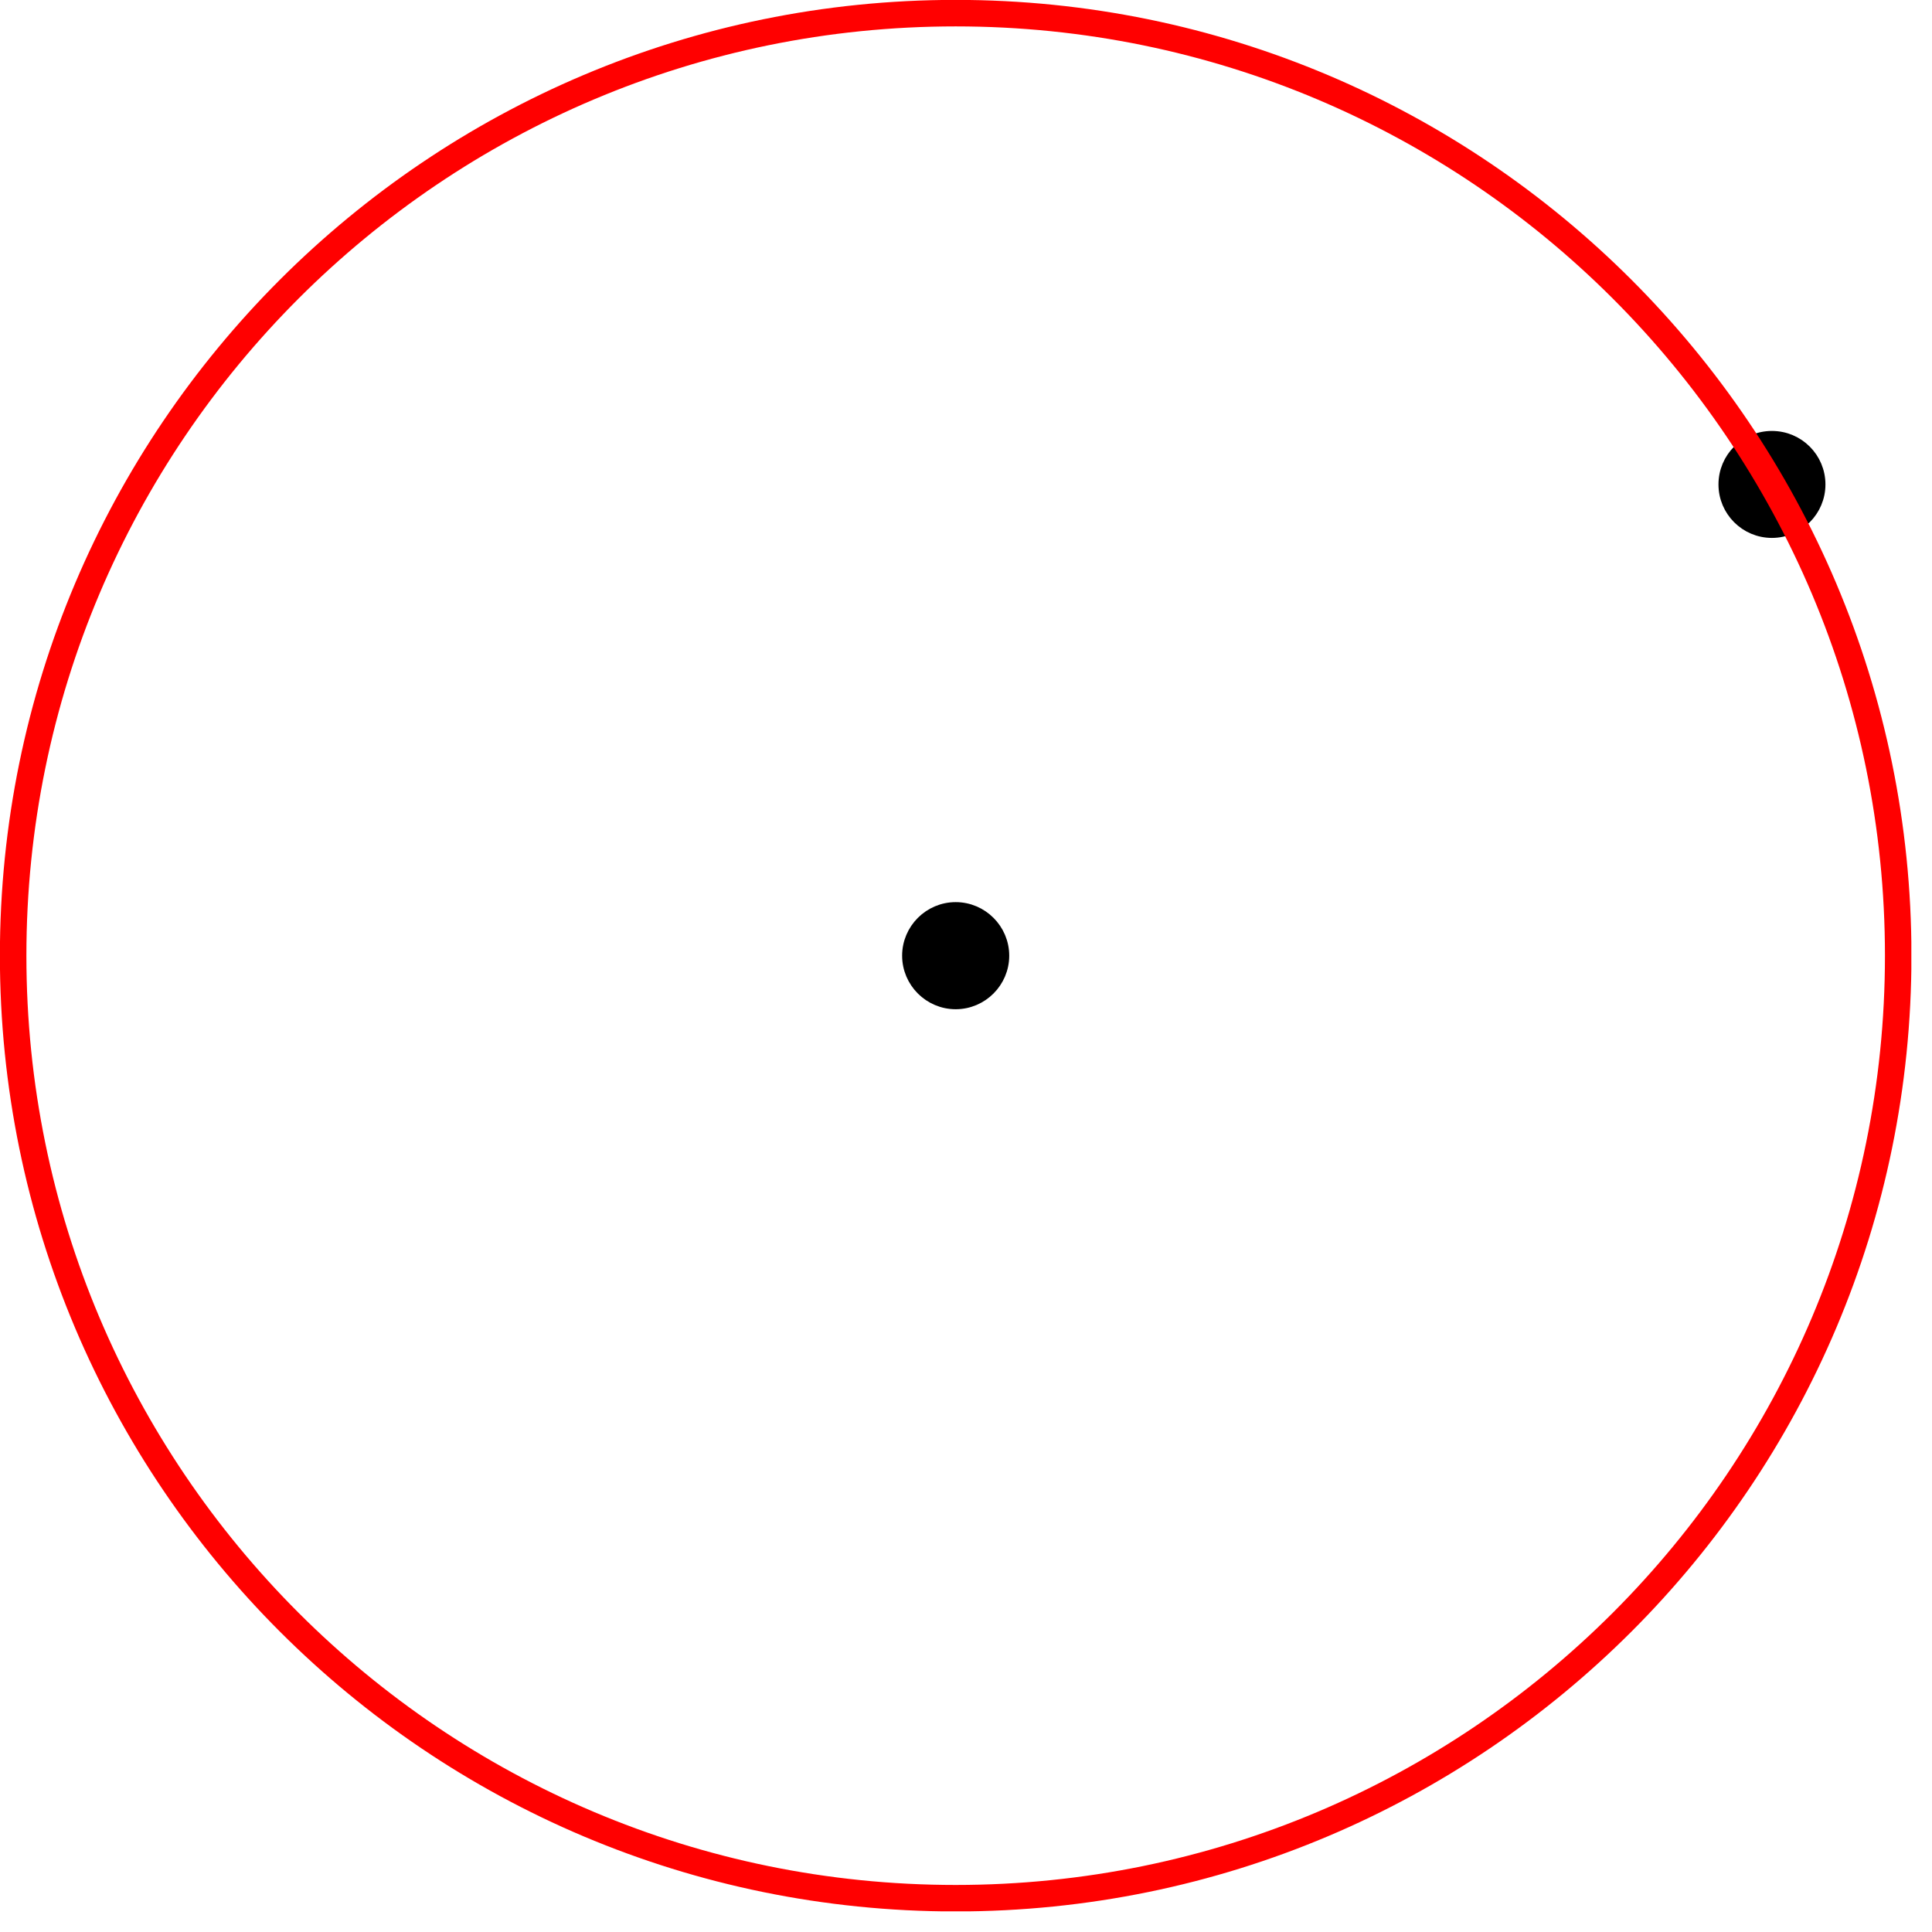 <?xml version="1.0" encoding="UTF-8"?>
<svg xmlns="http://www.w3.org/2000/svg" xmlns:xlink="http://www.w3.org/1999/xlink" width="300pt" height="300pt" viewBox="0 0 300 300" version="1.1">
<defs>
<clipPath id="clip1">
  <path d="M 238 38 L 296.793 38 L 296.793 112 L 238 112 Z M 238 38 "/>
</clipPath>
<clipPath id="clip2">
  <path d="M 0 0 L 296.793 0 L 296.793 296.793 L 0 296.793 Z M 0 0 "/>
</clipPath>
</defs>
<g id="surface1">
<path style="fill-rule:nonzero;fill:rgb(0%,0%,0%);fill-opacity:1;stroke-width:0.399;stroke-linecap:butt;stroke-linejoin:miter;stroke:rgb(0%,0%,0%);stroke-opacity:1;stroke-miterlimit:10;" d="M 1.411 -0 C 1.411 0.776 0.777 1.411 0 1.411 C -0.776 1.411 -1.411 0.776 -1.411 -0 C -1.411 -0.777 -0.776 -1.411 0 -1.411 C 0.777 -1.411 1.411 -0.777 1.411 -0 Z M 1.411 -0 " transform="matrix(5.163,0,0,-5.163,148.397,148.397)"/>
<path style=" stroke:none;fill-rule:nonzero;fill:rgb(0%,0%,0%);fill-opacity:1;" d="M 282.41 75.234 C 282.41 71.207 279.156 67.953 275.125 67.953 C 271.117 67.953 267.863 71.207 267.863 75.234 C 267.863 79.242 271.117 82.5 275.125 82.5 C 279.156 82.5 282.41 79.242 282.41 75.234 Z M 282.41 75.234 "/>
<g clip-path="url(#clip1)" clip-rule="nonzero">
<path style="fill:none;stroke-width:0.399;stroke-linecap:butt;stroke-linejoin:miter;stroke:rgb(0%,0%,0%);stroke-opacity:1;stroke-miterlimit:10;" d="M 25.959 14.172 C 25.959 14.952 25.328 15.582 24.548 15.582 C 23.771 15.582 23.141 14.952 23.141 14.172 C 23.141 13.396 23.771 12.764 24.548 12.764 C 25.328 12.764 25.959 13.396 25.959 14.172 Z M 25.959 14.172 " transform="matrix(5.163,0,0,-5.163,148.397,148.397)"/>
</g>
<g clip-path="url(#clip2)" clip-rule="nonzero">
<path style="fill:none;stroke-width:0.797;stroke-linecap:butt;stroke-linejoin:miter;stroke:rgb(100%,0%,0%);stroke-opacity:1;stroke-miterlimit:10;" d="M 28.347 -0 C 28.347 15.657 15.657 28.347 0 28.347 C -15.657 28.347 -28.347 15.657 -28.347 -0 C -28.347 -15.657 -15.657 -28.347 0 -28.347 C 15.657 -28.347 28.347 -15.657 28.347 -0 Z M 28.347 -0 " transform="matrix(5.163,0,0,-5.163,148.397,148.397)"/>
</g>
</g>
</svg>

